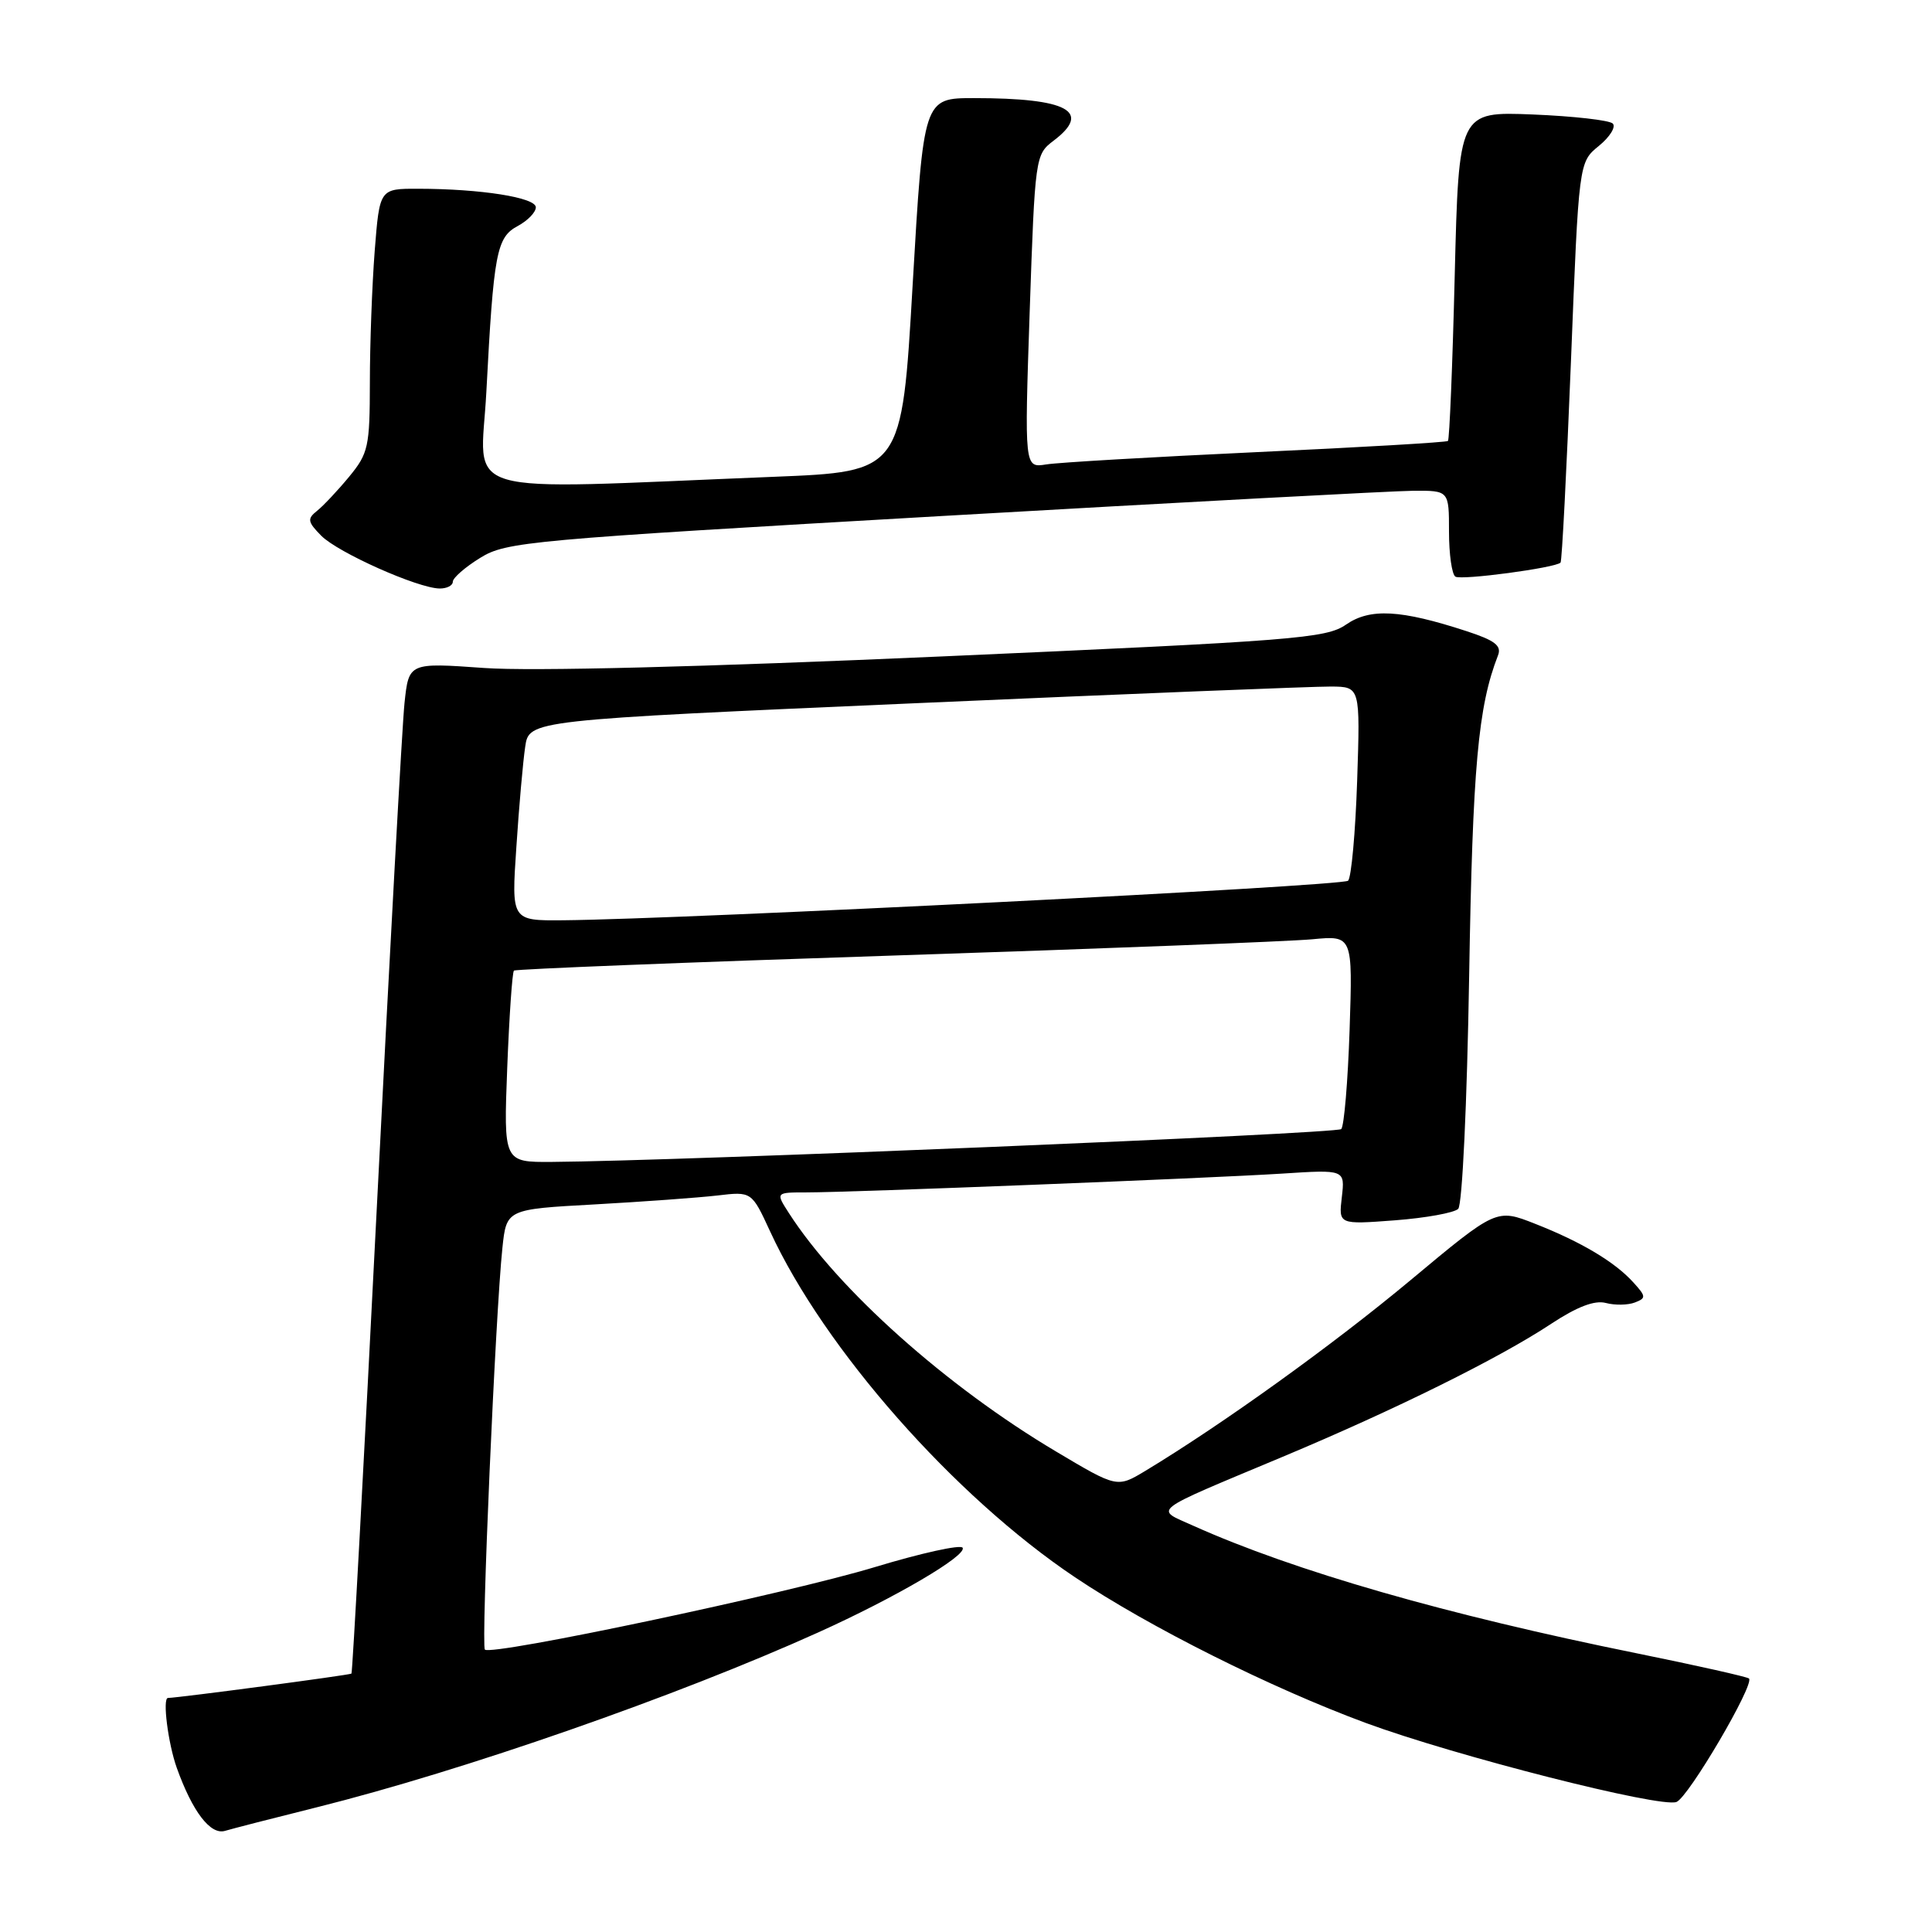 <?xml version="1.0" encoding="UTF-8" standalone="no"?>
<!DOCTYPE svg PUBLIC "-//W3C//DTD SVG 1.1//EN" "http://www.w3.org/Graphics/SVG/1.1/DTD/svg11.dtd" >
<svg xmlns="http://www.w3.org/2000/svg" xmlns:xlink="http://www.w3.org/1999/xlink" version="1.1" viewBox="0 0 256 256">
 <g >
 <path fill="currentColor"
d=" M 42.00 239.47 C 61.38 234.63 89.72 224.75 108.43 216.30 C 118.67 211.68 128.18 206.10 127.55 205.08 C 127.28 204.64 122.06 205.79 115.95 207.64 C 104.49 211.12 65.12 219.45 64.25 218.58 C 63.73 218.06 65.65 174.04 66.57 165.37 C 67.11 160.23 67.11 160.23 78.81 159.59 C 85.24 159.23 92.55 158.70 95.05 158.41 C 99.60 157.87 99.60 157.87 102.05 163.18 C 109.23 178.75 126.44 198.27 142.45 209.00 C 152.26 215.58 168.41 223.66 181.00 228.31 C 192.86 232.68 220.02 239.59 222.14 238.77 C 223.72 238.17 232.52 223.18 231.75 222.41 C 231.52 222.19 224.85 220.69 216.92 219.08 C 191.62 213.96 171.47 208.16 158.12 202.17 C 152.96 199.85 152.11 200.51 169.92 193.05 C 184.85 186.80 198.69 179.95 205.54 175.41 C 208.97 173.15 211.29 172.26 212.78 172.65 C 213.98 172.97 215.71 172.94 216.62 172.59 C 218.13 172.01 218.12 171.79 216.45 169.95 C 213.99 167.22 209.53 164.56 203.39 162.15 C 198.28 160.14 198.28 160.14 186.89 169.64 C 176.65 178.18 161.95 188.75 151.76 194.90 C 148.02 197.15 148.02 197.15 139.91 192.32 C 125.41 183.70 111.08 170.91 104.54 160.75 C 102.77 158.00 102.77 158.00 106.85 158.00 C 112.84 158.00 160.11 156.13 169.86 155.51 C 178.22 154.97 178.22 154.97 177.80 158.62 C 177.37 162.26 177.37 162.26 184.82 161.70 C 188.91 161.39 192.70 160.70 193.22 160.18 C 193.76 159.64 194.39 146.24 194.67 129.36 C 195.13 101.59 195.85 93.63 198.49 86.85 C 199.00 85.56 198.09 84.86 194.32 83.63 C 185.59 80.78 181.54 80.56 178.36 82.76 C 175.72 84.59 171.63 84.91 124.81 86.98 C 93.12 88.38 70.38 88.96 64.14 88.51 C 54.17 87.80 54.17 87.80 53.60 93.15 C 53.29 96.09 51.64 126.17 49.93 160.00 C 48.22 193.82 46.71 221.62 46.57 221.76 C 46.39 221.95 23.87 224.94 22.25 224.99 C 21.51 225.02 22.27 231.01 23.42 234.24 C 25.50 240.05 27.88 243.17 29.81 242.60 C 30.74 242.32 36.22 240.91 42.00 239.47 Z  M 60.00 77.08 C 60.00 76.58 61.63 75.15 63.63 73.92 C 67.08 71.78 69.95 71.53 124.88 68.37 C 156.57 66.55 184.64 65.05 187.25 65.03 C 192.00 65.00 192.00 65.00 192.00 70.44 C 192.00 73.43 192.38 76.12 192.85 76.41 C 193.66 76.91 206.08 75.25 206.78 74.55 C 206.97 74.37 207.58 62.36 208.16 47.86 C 209.20 21.50 209.20 21.50 211.85 19.34 C 213.31 18.15 214.14 16.82 213.70 16.37 C 213.26 15.93 208.49 15.39 203.10 15.17 C 193.30 14.78 193.30 14.78 192.76 36.44 C 192.47 48.36 192.06 58.25 191.86 58.43 C 191.66 58.61 180.25 59.28 166.50 59.91 C 152.75 60.55 140.20 61.28 138.62 61.54 C 135.74 62.00 135.74 62.00 136.44 41.25 C 137.14 20.84 137.19 20.47 139.57 18.67 C 144.75 14.76 141.49 13.00 129.06 13.00 C 122.37 13.00 122.37 13.00 120.93 37.75 C 119.50 62.50 119.50 62.50 102.50 63.18 C 59.65 64.90 63.70 66.09 64.44 52.00 C 65.41 33.49 65.79 31.45 68.60 29.95 C 69.92 29.24 71.00 28.13 71.00 27.47 C 71.00 26.17 63.70 25.02 55.40 25.01 C 50.30 25.00 50.30 25.00 49.65 33.25 C 49.30 37.79 49.01 45.63 49.01 50.67 C 49.00 59.20 48.81 60.08 46.26 63.17 C 44.75 65.00 42.83 67.04 42.01 67.69 C 40.69 68.74 40.75 69.14 42.56 70.98 C 44.77 73.22 55.35 77.94 58.25 77.98 C 59.21 77.99 60.00 77.59 60.00 77.08 Z  M 67.21 141.49 C 67.48 134.60 67.88 128.81 68.10 128.61 C 68.32 128.41 91.00 127.51 118.50 126.61 C 146.00 125.71 170.92 124.74 173.87 124.46 C 179.24 123.95 179.24 123.95 178.83 136.44 C 178.60 143.30 178.10 149.23 177.72 149.61 C 177.11 150.22 89.81 153.85 73.11 153.96 C 66.73 154.00 66.73 154.00 67.21 141.49 Z  M 68.42 112.25 C 68.77 106.89 69.30 100.91 69.59 98.96 C 70.10 95.42 70.10 95.42 121.30 93.18 C 149.46 91.94 174.24 90.95 176.37 90.97 C 180.24 91.00 180.24 91.00 179.83 103.46 C 179.60 110.31 179.06 116.27 178.63 116.70 C 177.92 117.41 91.01 121.79 74.63 121.94 C 67.76 122.00 67.76 122.00 68.42 112.25 Z "/>
</g>
</svg>